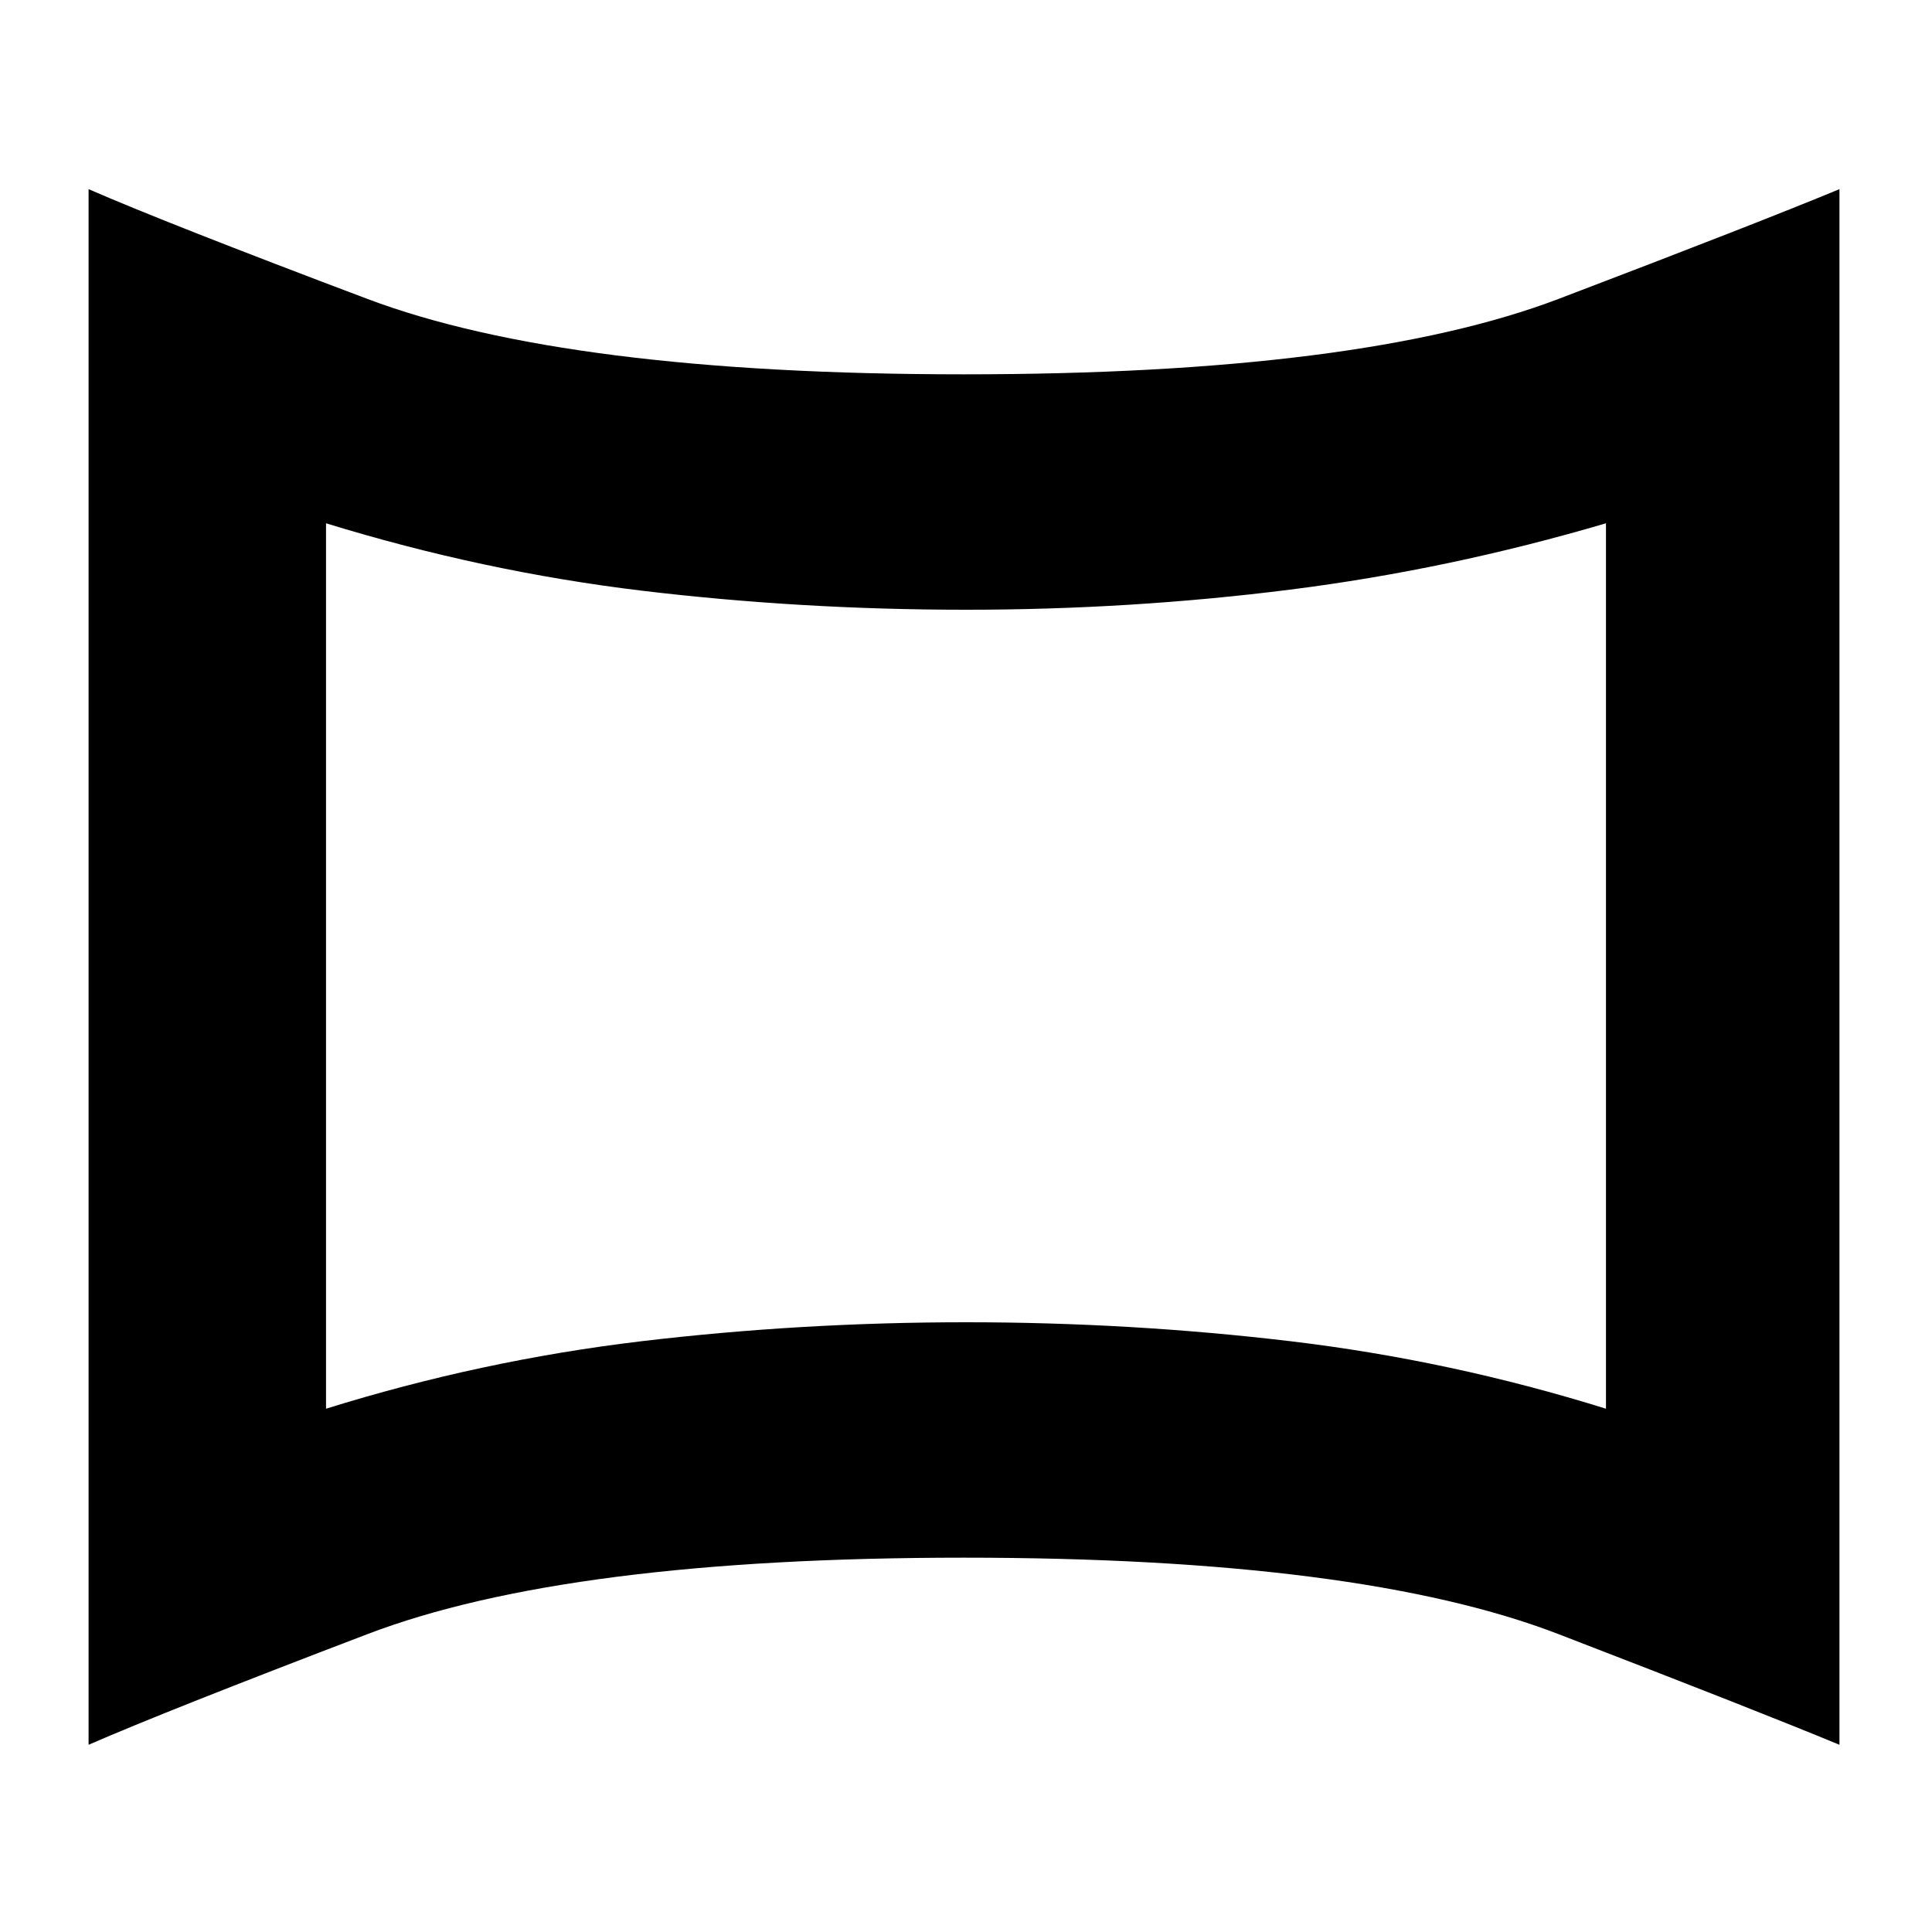 <svg xmlns="http://www.w3.org/2000/svg" height="20" width="20"><path d="M3.375 14.583q1.604-.5 3.26-.698 1.657-.197 3.365-.197 1.708 0 3.365.197 1.656.198 3.26.698V5.417q-1.625.479-3.271.687-1.646.208-3.354.208-1.708 0-3.354-.197Q5 5.917 3.375 5.417ZM10 10ZM.917 18.062V1.958q.812.354 2.885 1.136 2.073.781 6.177.781 4.104 0 6.156-.781 2.053-.782 2.907-1.136v16.104q-.854-.354-2.907-1.145-2.052-.792-6.156-.792-4.104 0-6.177.792-2.073.791-2.885 1.145Z"/></svg>